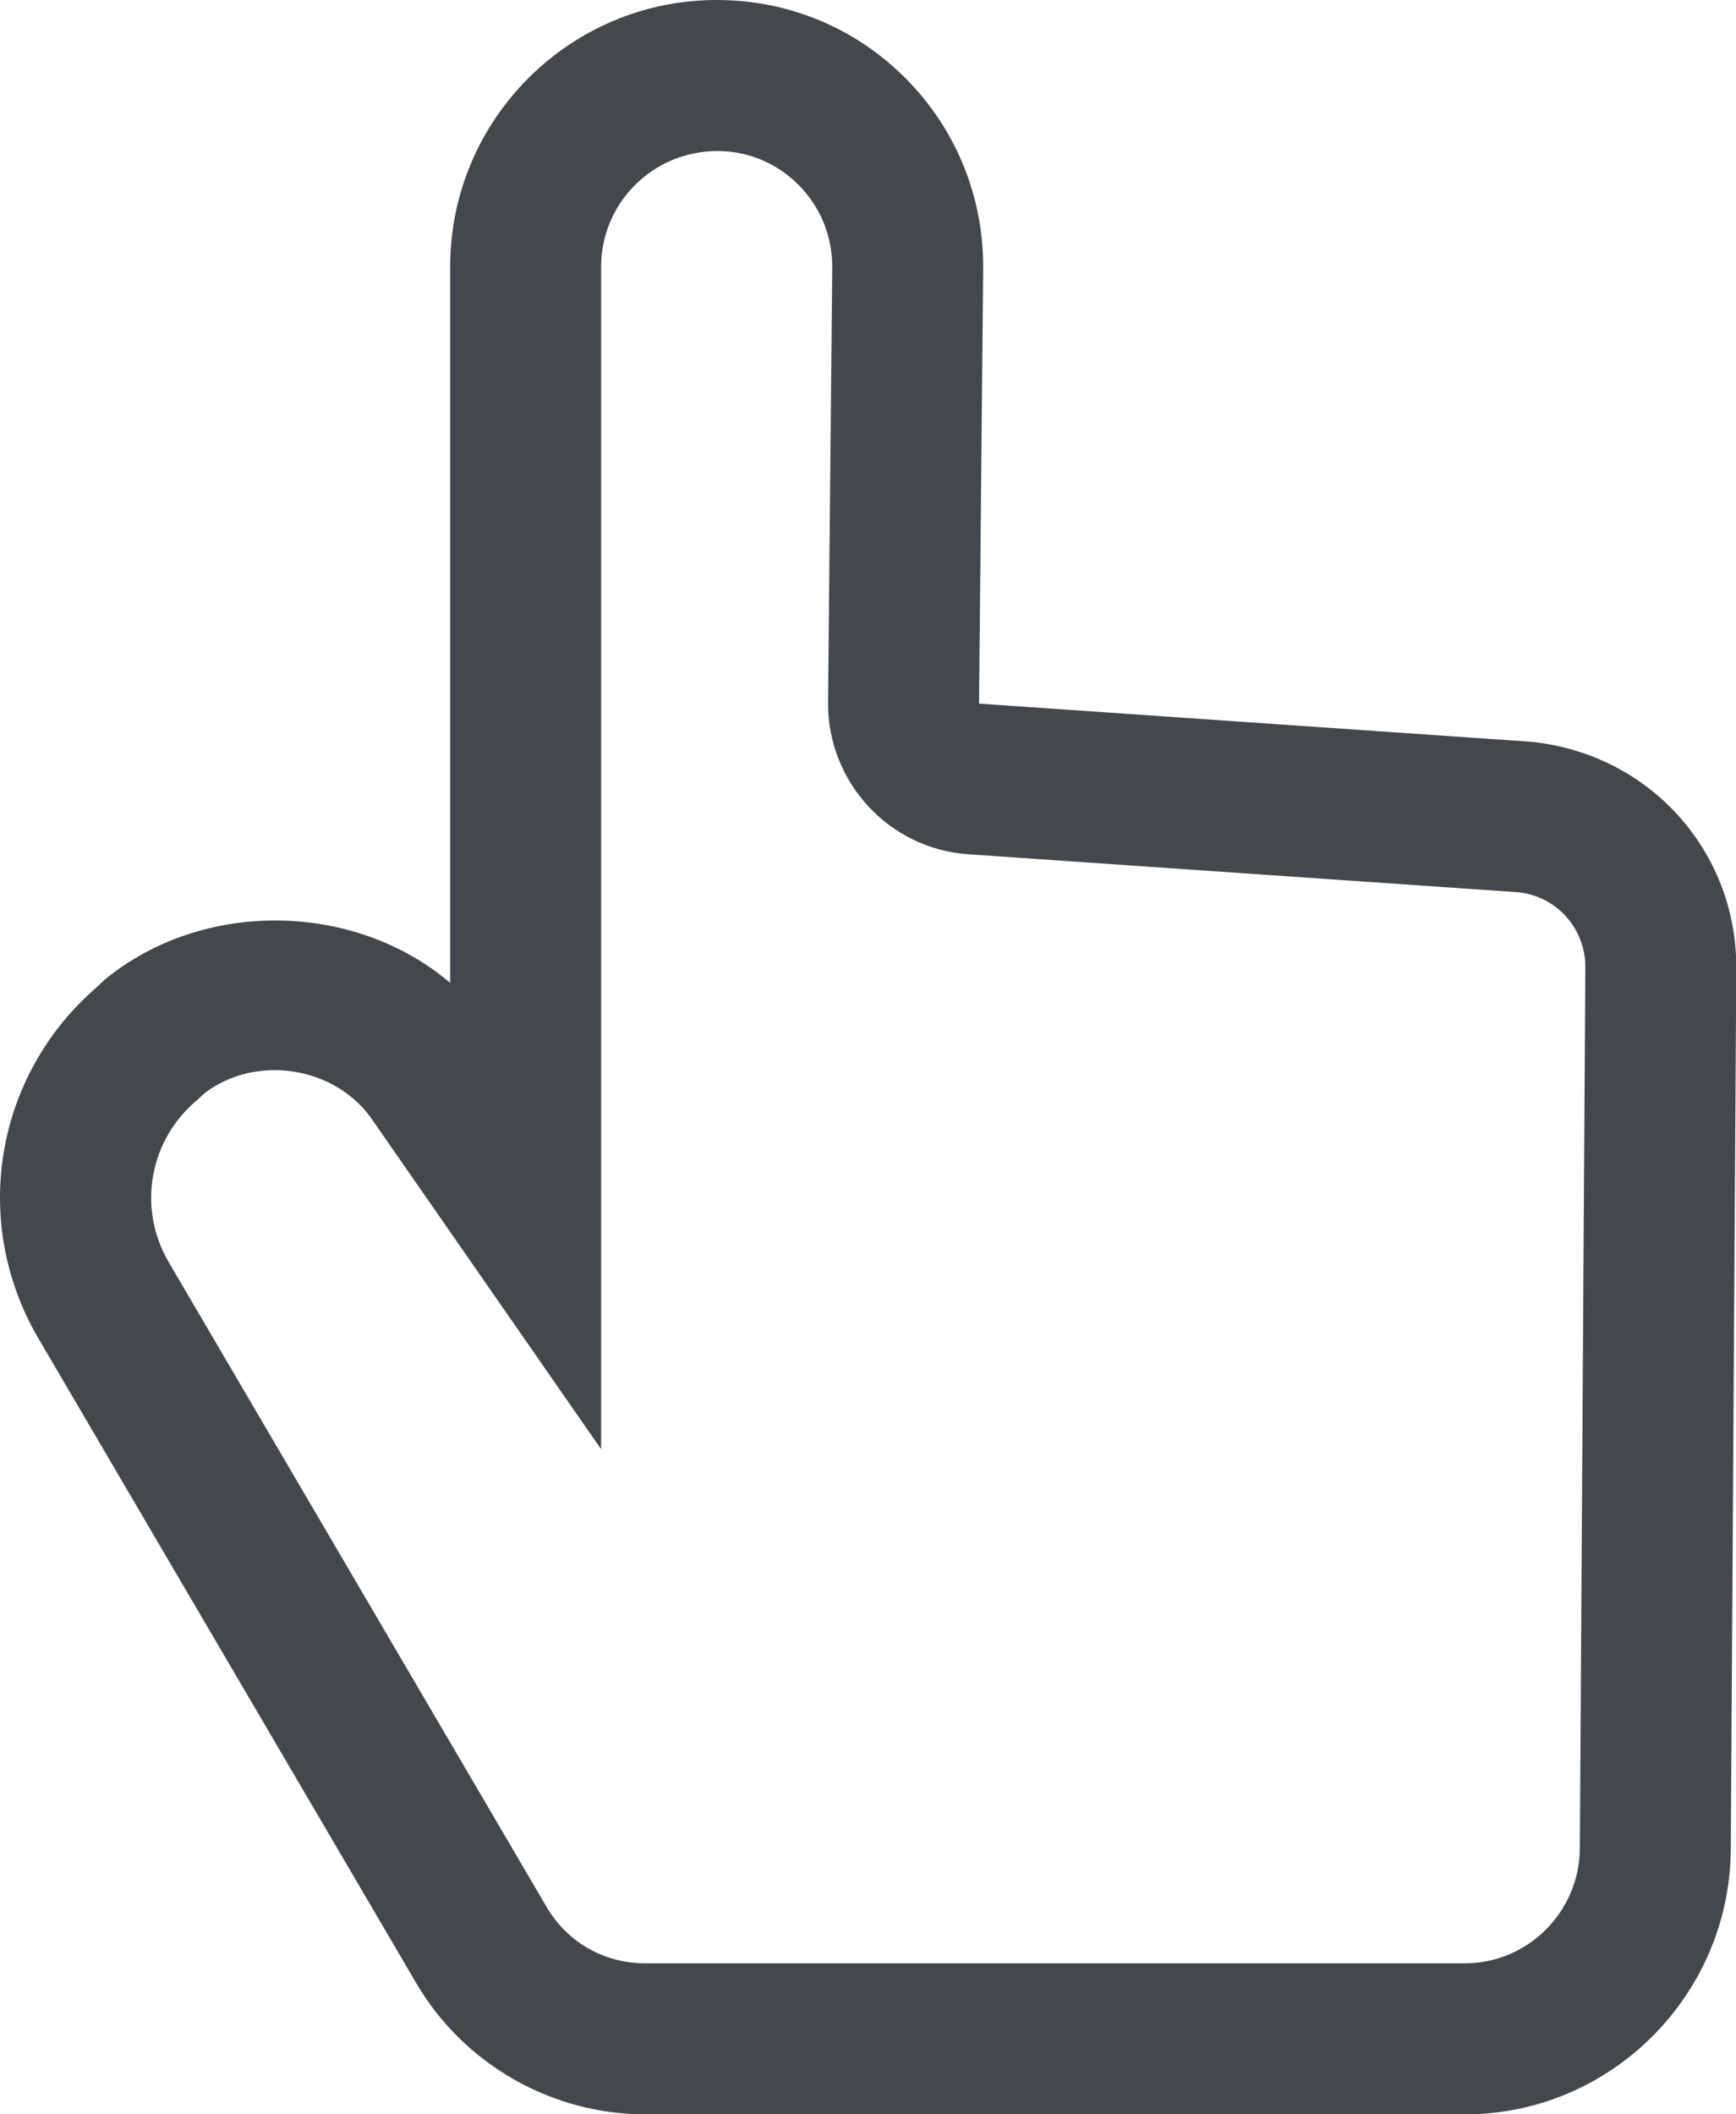 <?xml version="1.0" encoding="UTF-8" standalone="no"?>
<svg width="23px" height="28px" viewBox="0 0 23 28" version="1.1" xmlns="http://www.w3.org/2000/svg" xmlns:xlink="http://www.w3.org/1999/xlink">
    <!-- Generator: Sketch 3.7.2 (28276) - http://www.bohemiancoding.com/sketch -->
    <title>Icon</title>
    <desc>Created with Sketch.</desc>
    <defs></defs>
    <g id="Page-1" stroke="none" stroke-width="1" fill="none" fill-rule="evenodd">
        <g id="Icons" transform="translate(-23, -956)" fill="#44484D">
            <path d="M25.711,970.476 L25.62,970.561 C24.977,971.091 24.815,971.997 25.235,972.714 L30.242,981.254 C30.517,981.722 31.004,982 31.548,982 L42.41,982 C43.243,982 43.926,981.317 43.931,980.478 L44.004,968.804 C44.004,968.294 43.621,967.867 43.112,967.816 L35.828,967.313 C34.777,967.241 33.961,966.356 33.971,965.299 L34.026,959.548 C34.03,959.133 33.873,958.744 33.582,958.451 C33.295,958.161 32.912,958 32.506,958 C31.65,958 30.964,958.688 30.964,959.533 L30.964,975.192 L27.91,970.797 C27.423,970.126 26.396,969.958 25.711,970.476 M42.41,984 L31.548,984 C30.306,984 29.144,983.335 28.517,982.266 L23.509,973.725 C22.607,972.185 22.93,970.249 24.272,969.082 L24.383,968.977 C25.689,967.902 27.702,967.941 28.964,969.016 L28.964,959.533 C28.964,957.585 30.548,956 32.495,956 C33.45,956 34.337,956.371 35.003,957.042 C35.672,957.718 36.035,958.616 36.026,959.568 L35.971,965.318 L43.281,965.823 C44.847,965.979 46.004,967.262 46.004,968.81 L45.931,980.49 C45.918,982.425 44.339,984 42.41,984" id="Icon"></path>
        </g>
    </g>
</svg>